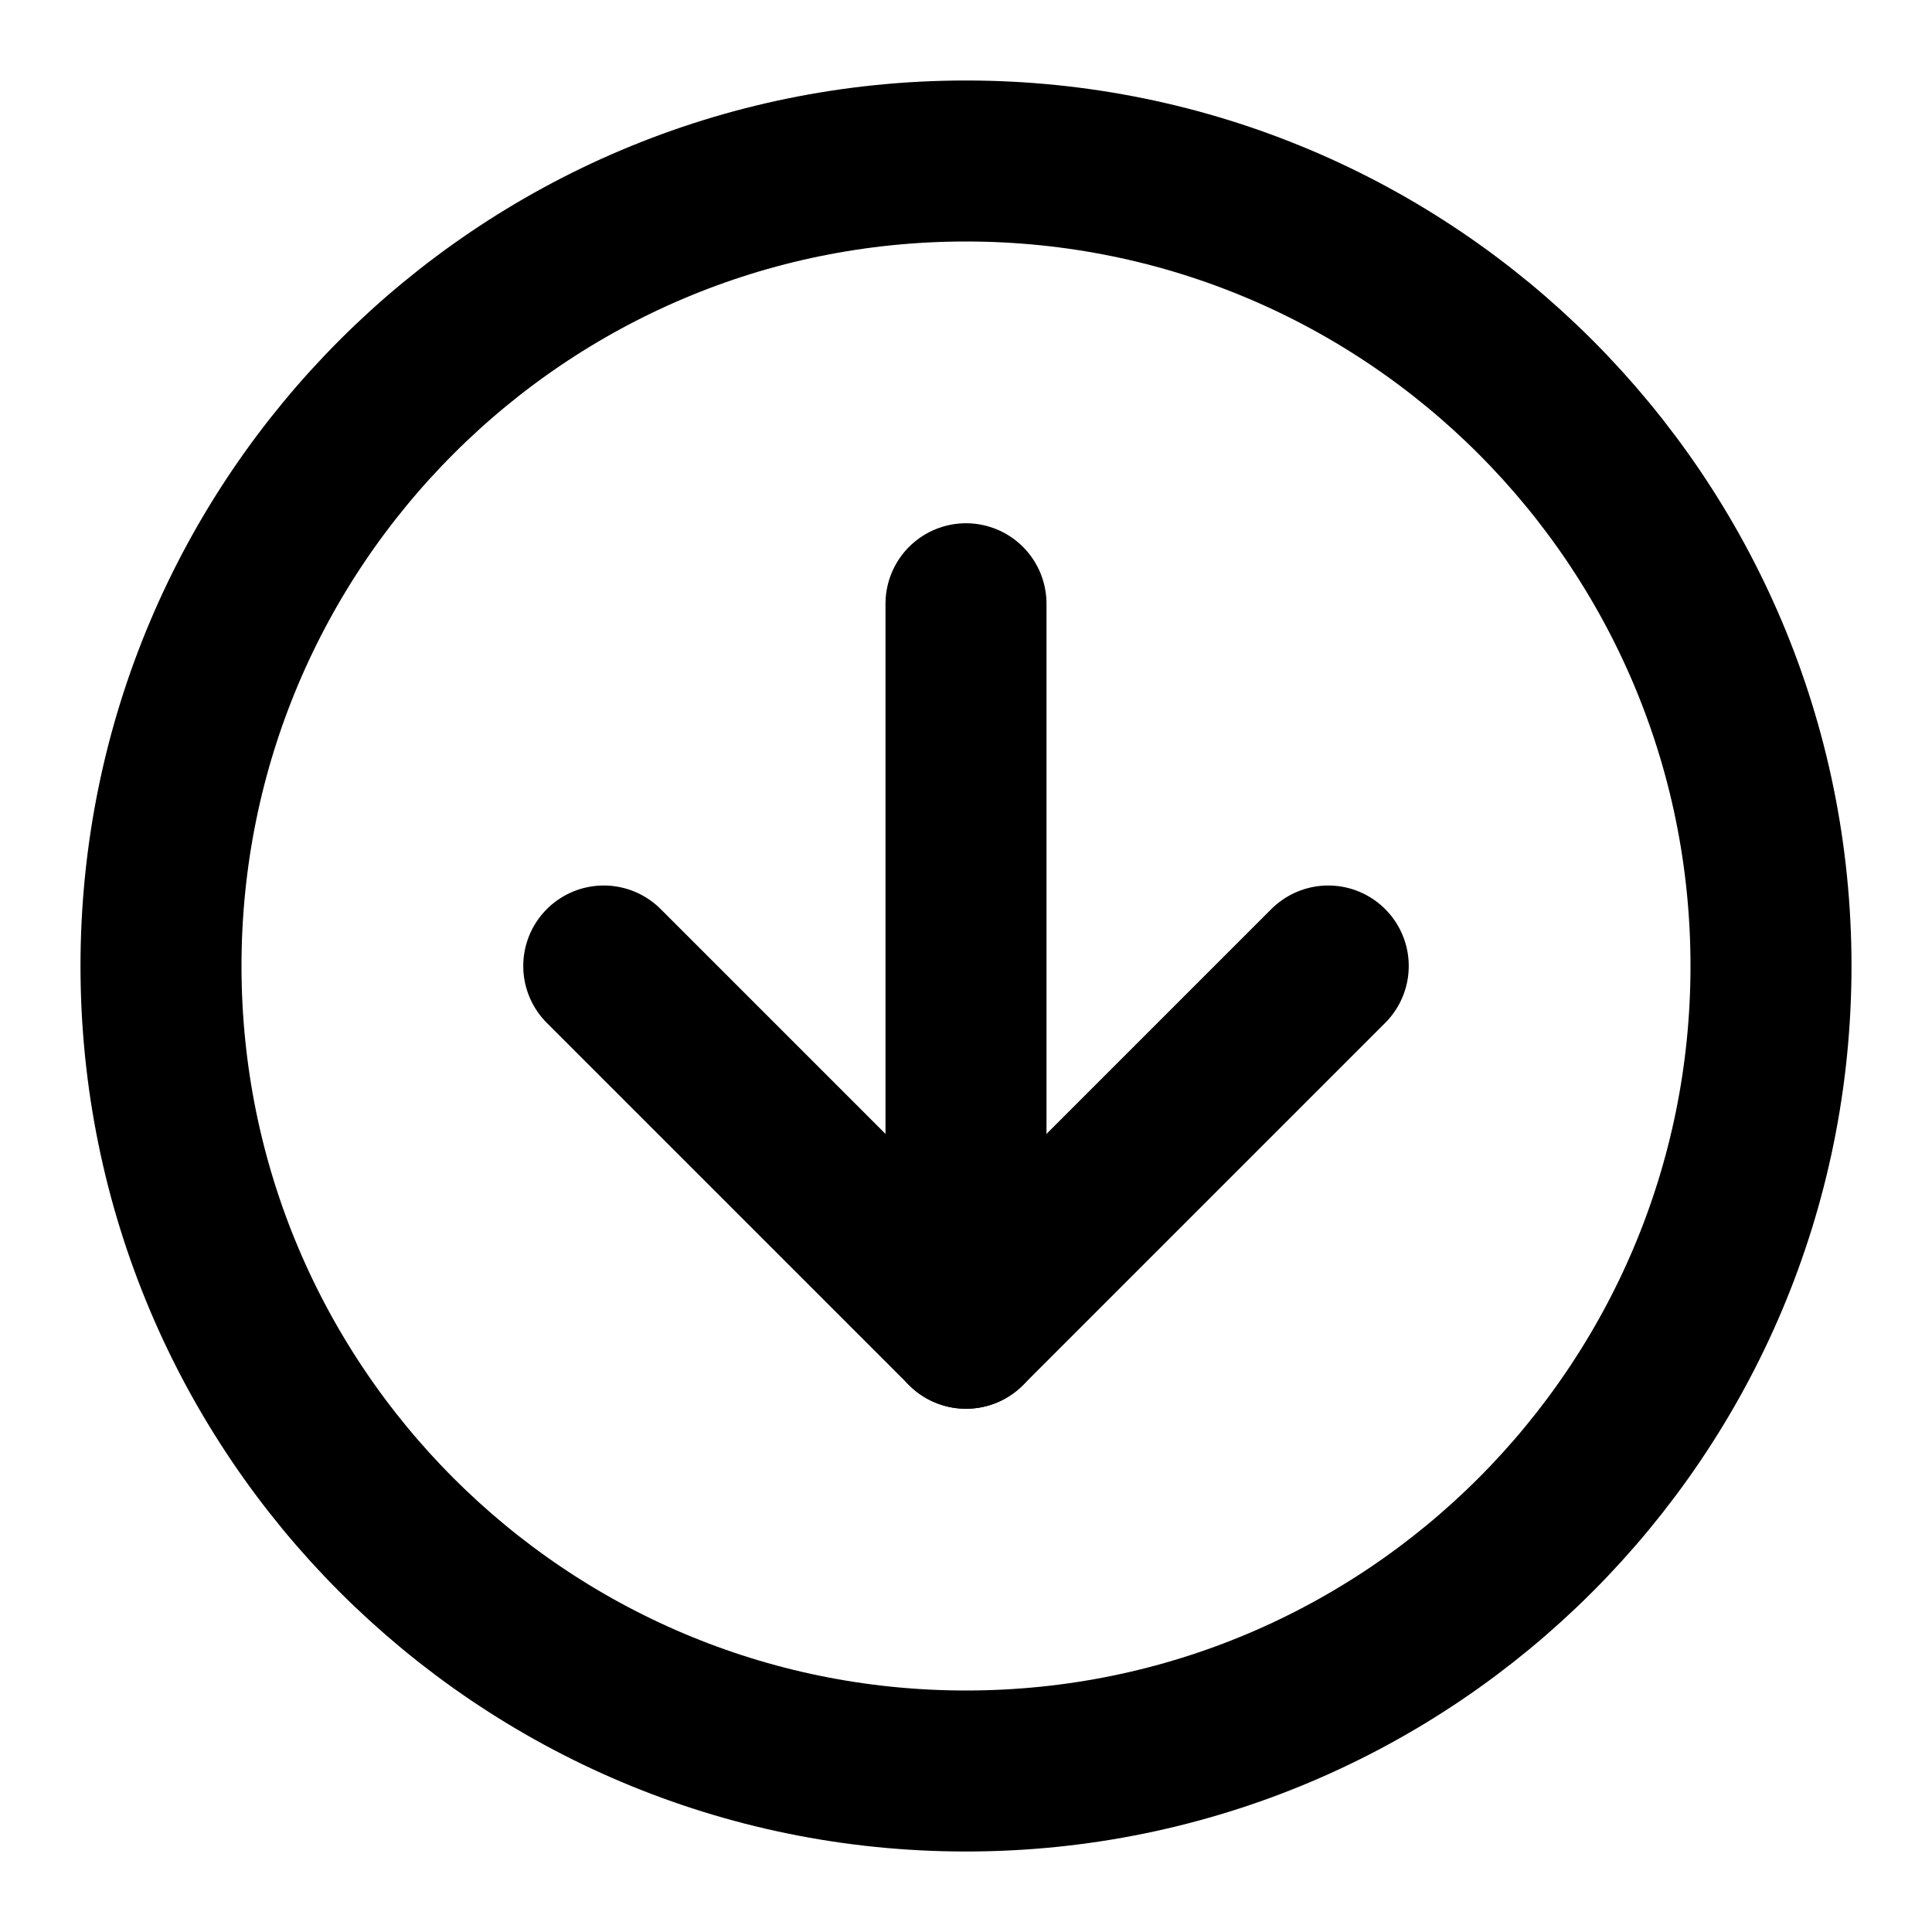 <svg width="48" height="48" viewBox="0 0 48 48" fill="none" xmlns="http://www.w3.org/2000/svg">
<g clip-path="url(#clip0_27_132478)">
<path d="M24 44C35.046 44 44 35.046 44 24C44 12.954 35.046 4 24 4C12.954 4 4 12.954 4 24C4 35.046 12.954 44 24 44Z" stroke="black" stroke-width="4" stroke-linejoin="round"/>
<path d="M24 15V33" stroke="black" stroke-width="4" stroke-linecap="round" stroke-linejoin="round"/>
<path d="M33 24L24 33L15 24" stroke="black" stroke-width="4" stroke-linecap="round" stroke-linejoin="round"/>
</g>
<defs>
<clipPath id="clip0_27_132478">
<rect width="48" height="48" fill="white"/>
</clipPath>
</defs>
</svg>
